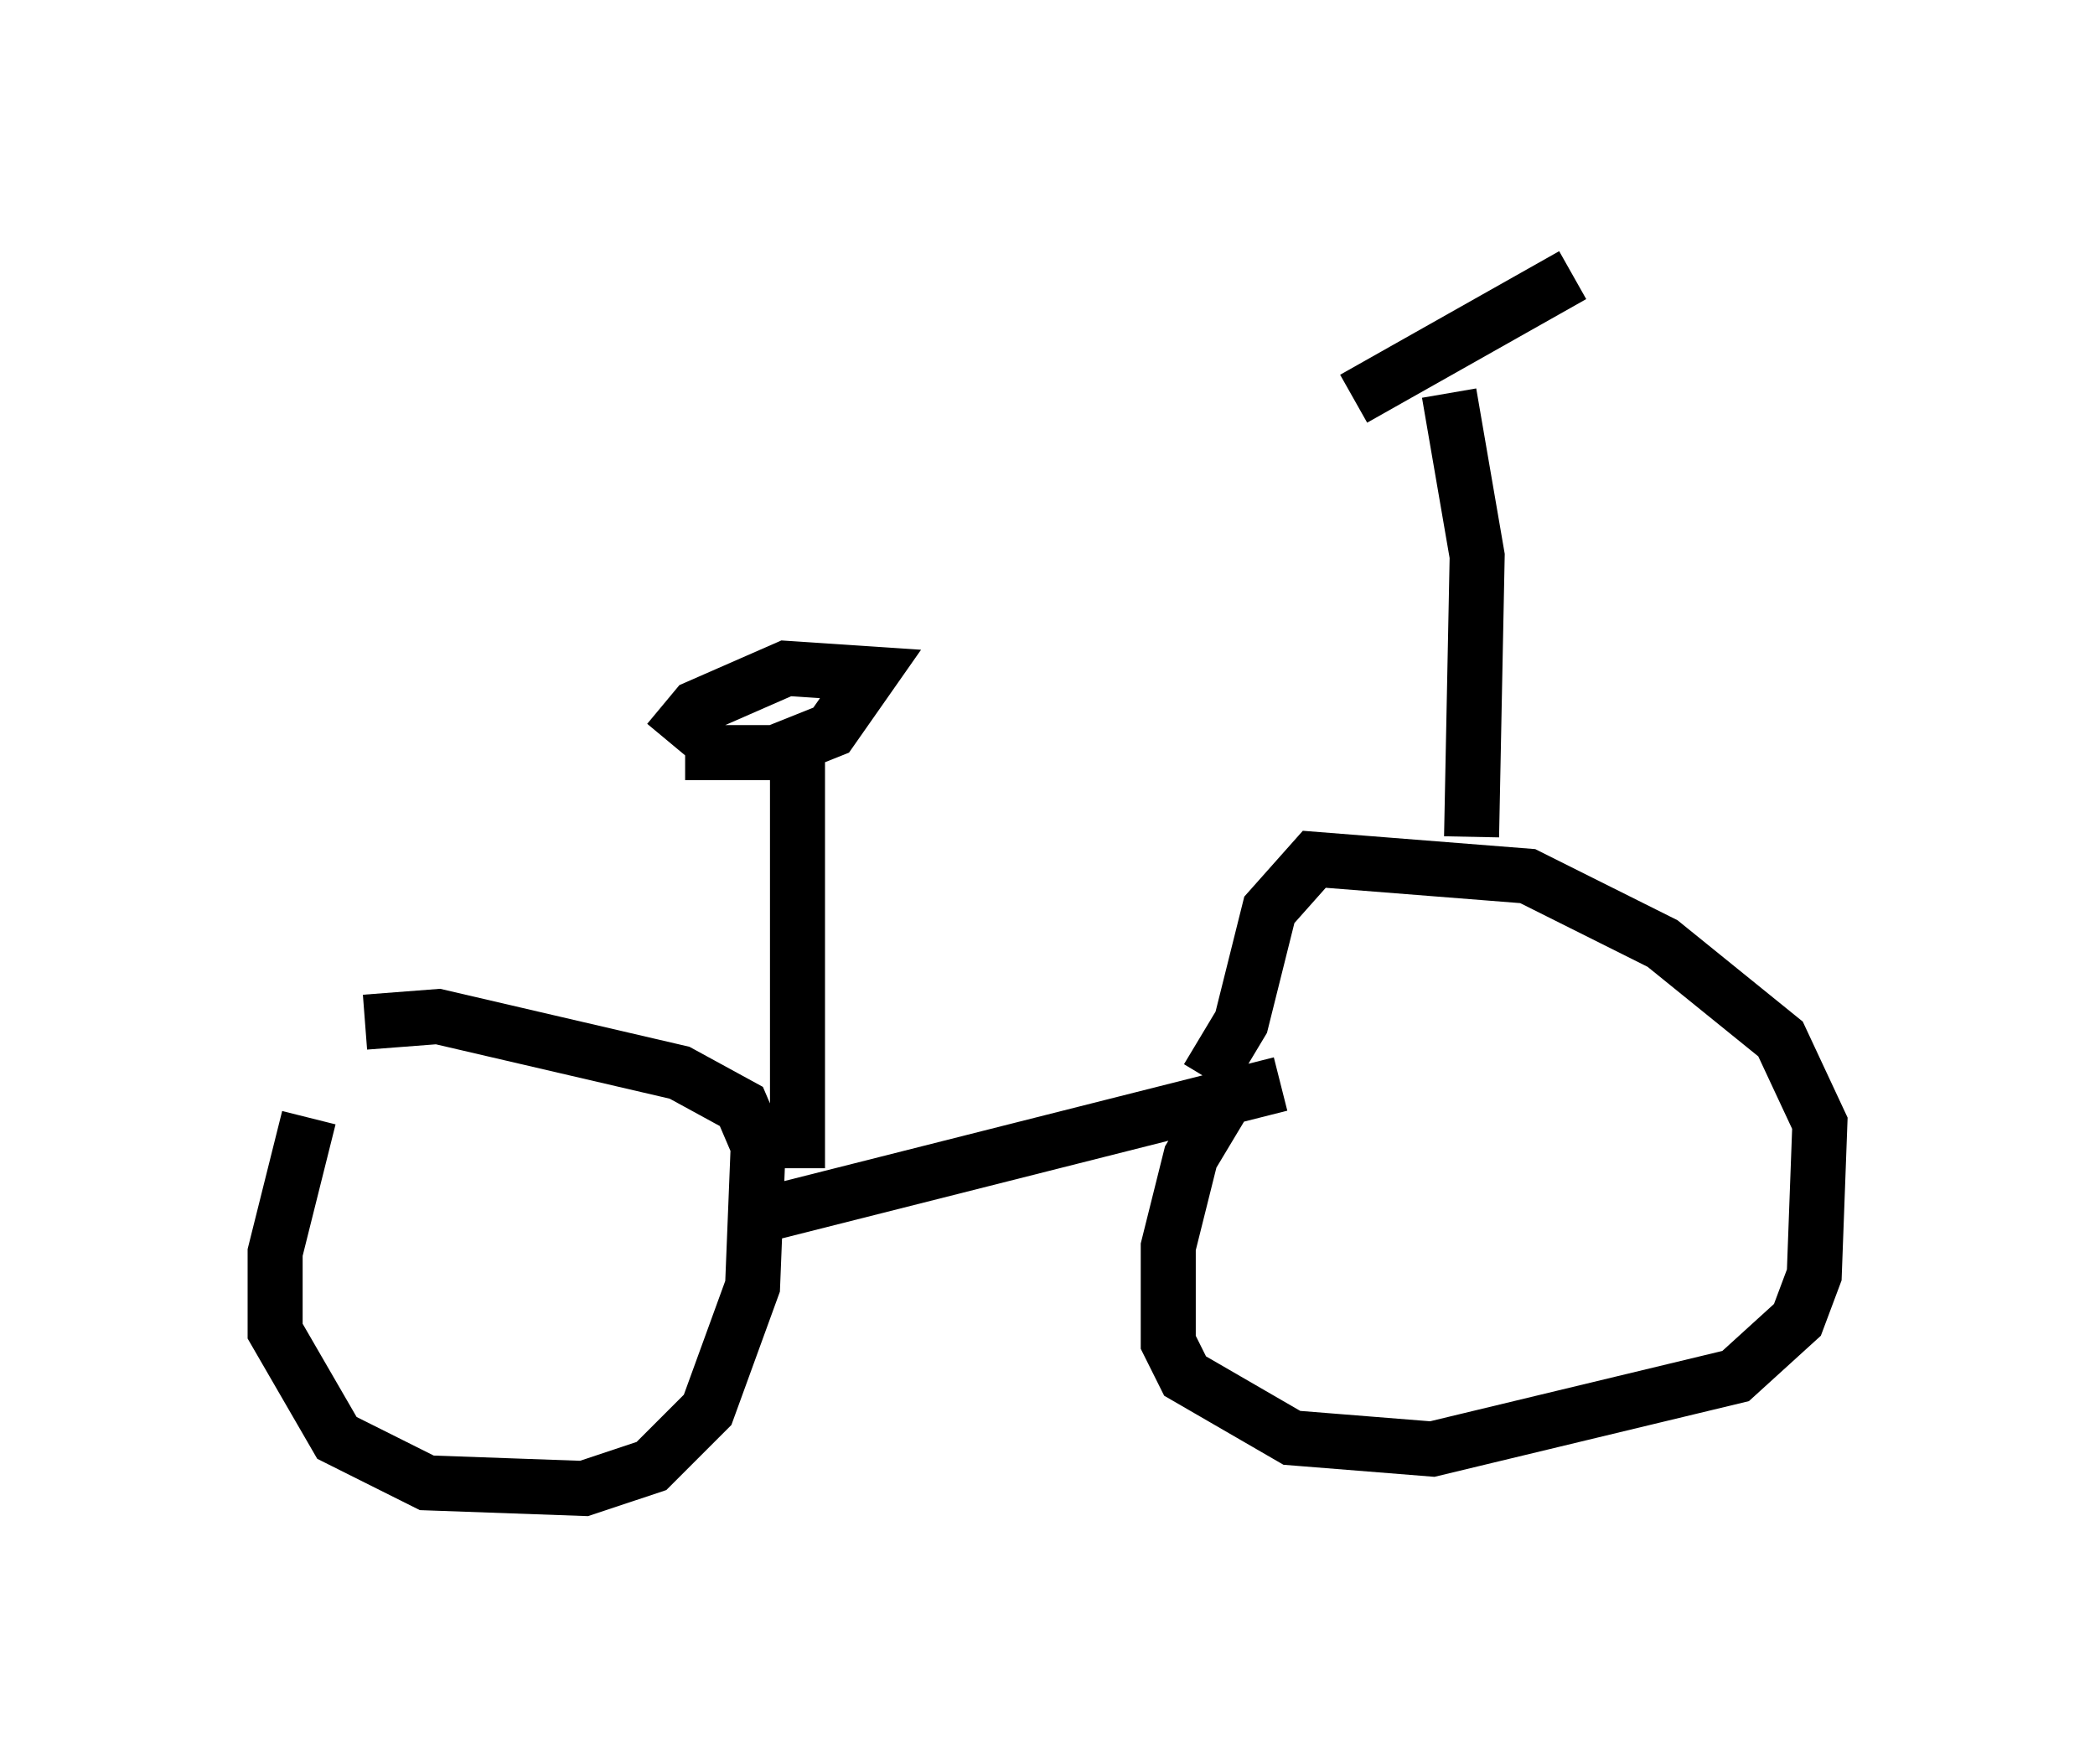 <?xml version="1.0" encoding="utf-8" ?>
<svg baseProfile="full" height="32.05" version="1.1" width="38.073" xmlns="http://www.w3.org/2000/svg" xmlns:ev="http://www.w3.org/2001/xml-events" xmlns:xlink="http://www.w3.org/1999/xlink"><defs /><rect fill="white" height="32.05" width="38.073" x="0" y="0" /><path d="M7.246, 18.781 m-1.633, 1.531 l-0.613, 2.45 0.0, 1.429 l1.123, 1.94 1.633, 0.817 l2.858, 0.102 1.225, -0.408 l1.021, -1.021 0.817, -2.246 l0.102, -2.552 -0.306, -0.715 l-1.123, -0.613 -4.39, -1.021 l-1.327, 0.102 m15.619, 1.429 l-0.613, 1.021 -0.408, 1.633 l0.0, 1.735 0.306, 0.613 l1.94, 1.123 2.552, 0.204 l5.513, -1.327 1.123, -1.021 l0.306, -0.817 0.102, -2.756 l-0.715, -1.531 -2.144, -1.735 l-2.45, -1.225 -3.879, -0.306 l-0.817, 0.919 -0.51, 2.042 l-0.613, 1.021 m-7.963, 2.45 l9.29, -2.348 m3.471, -4.492 l0.102, -5.104 -0.51, -2.96 m-1.735, 0.102 l3.981, -2.246 m-14.088, 16.231 l0.0, -7.554 m-2.042, 0.0 l1.633, 0.0 1.021, -0.408 l0.715, -1.021 -1.531, -0.102 l-1.633, 0.715 -0.51, 0.613 " fill="none" stroke="black" stroke-width="1" /></svg>